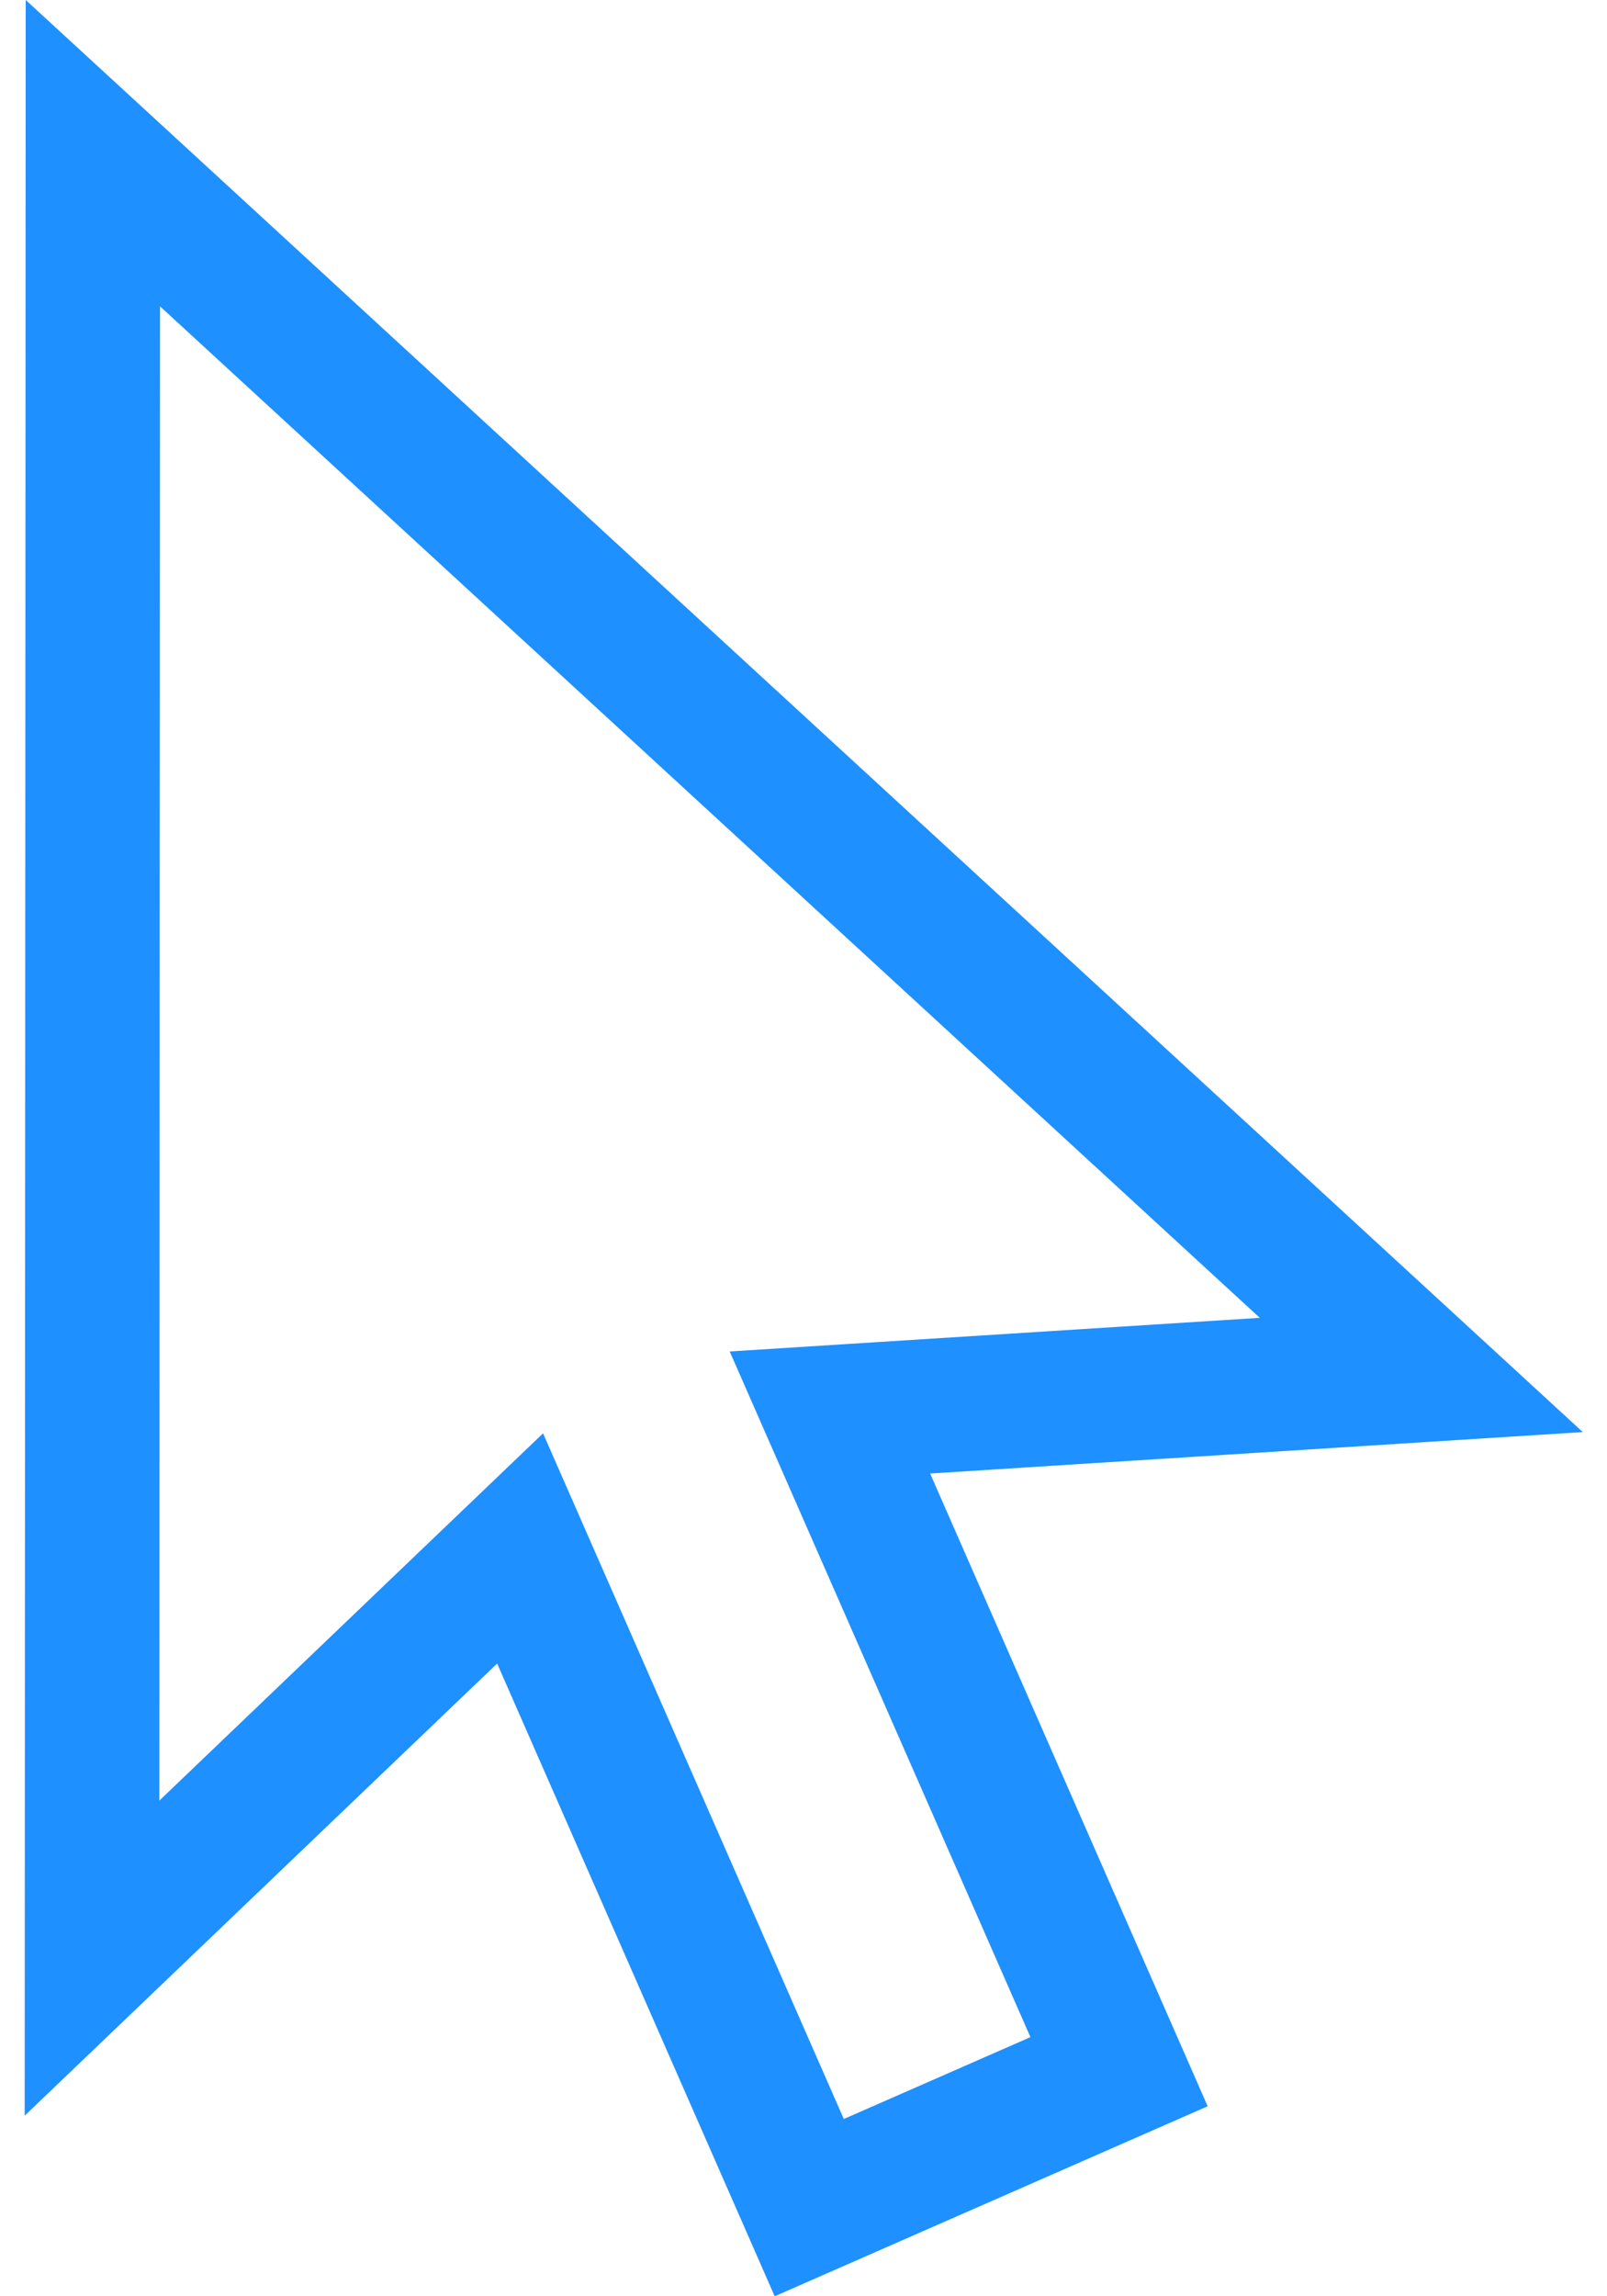 <?xml version="1.0" encoding="UTF-8"?>
<svg width="14px" height="20px" viewBox="0 0 14 20" version="1.1" xmlns="http://www.w3.org/2000/svg" xmlns:xlink="http://www.w3.org/1999/xlink">
    <title>Shape</title>
    <g id="Symbols" stroke="none" stroke-width="1" fill="none" fill-rule="evenodd">
        <g id="enhant/Icon/Pointer" transform="translate(-5, -2)" fill="#1E90FF">
            <path d="M18.789,14.473 L5.224,2 L5.215,20.427 L9.331,16.489 L11.749,22 L15.521,20.345 L13.103,14.834 L18.789,14.473 Z M13.977,19.743 L12.351,20.456 L9.731,14.484 L6.388,17.683 L6.394,4.668 L15.975,13.478 L11.357,13.771 L13.977,19.743 Z" id="Shape"></path>
        </g>
    </g>
</svg>
